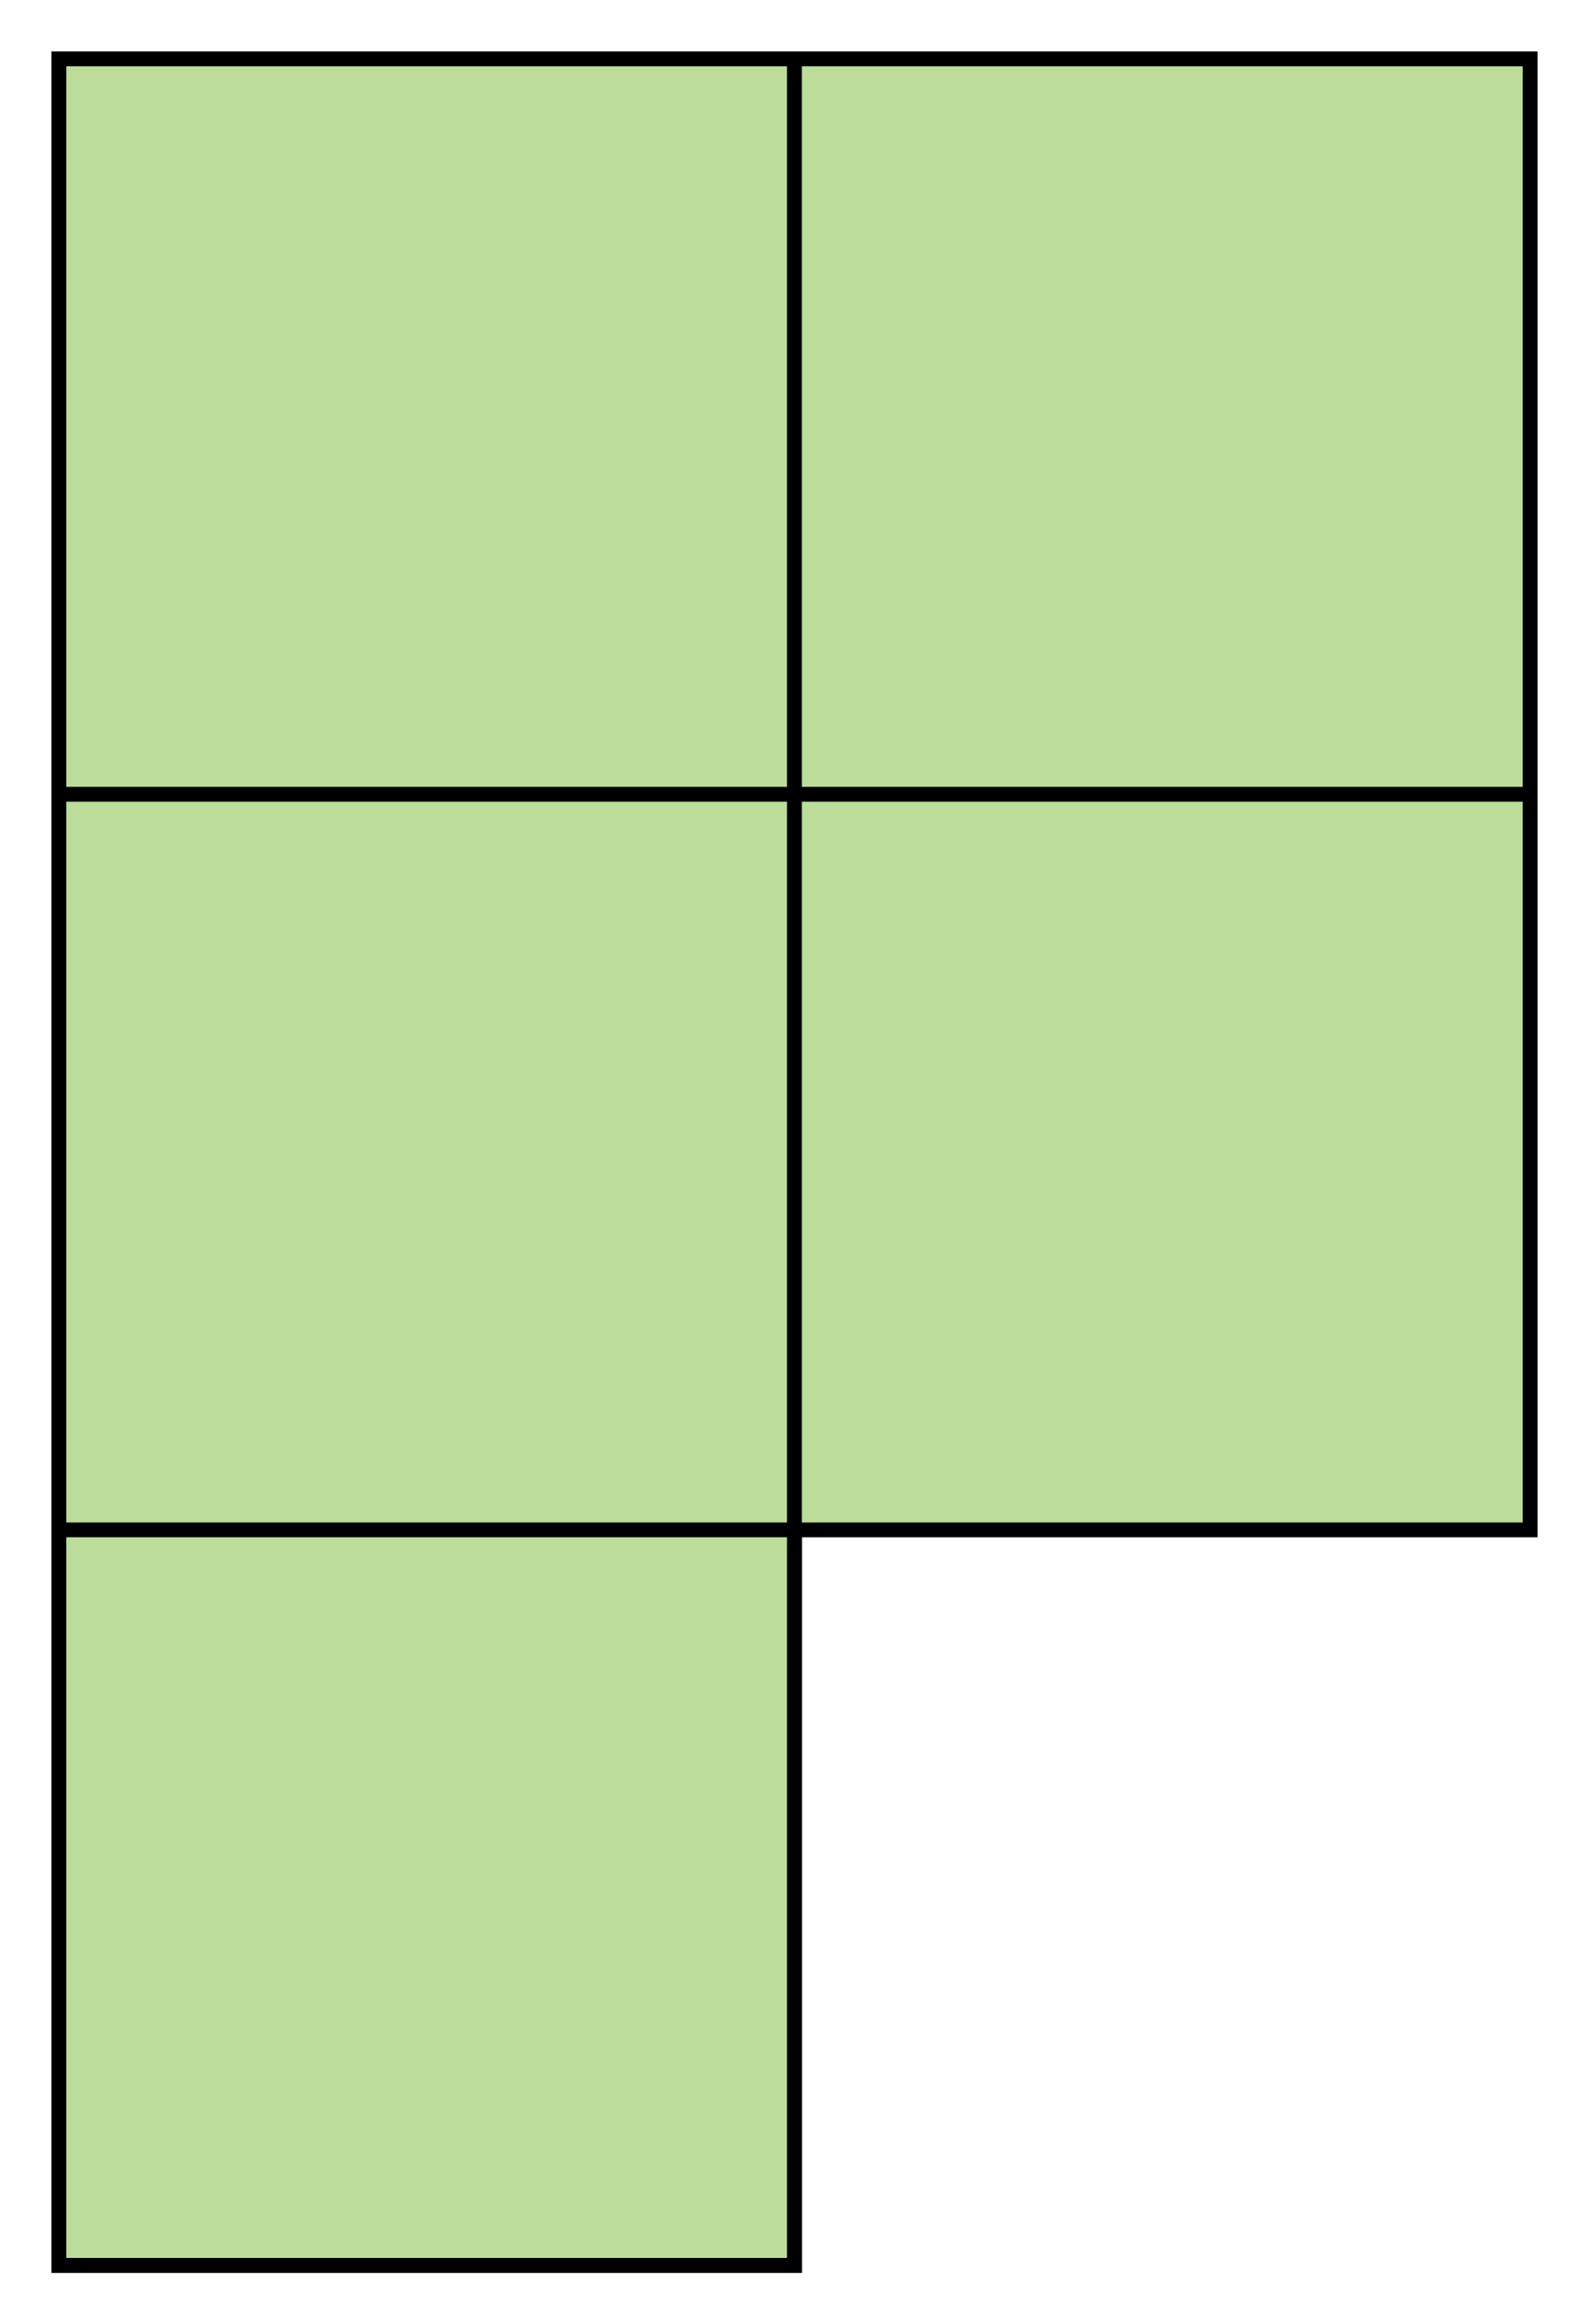 <svg width="54" height="79" viewBox="0 0 54 79" fill="none" xmlns="http://www.w3.org/2000/svg">
<path d="M27 2H2V27H27V2Z" fill="#BBDD99" stroke="black" stroke-width="0.5"/>
<path d="M27 27H2V52H27V27Z" fill="#BBDD99" stroke="black" stroke-width="0.5"/>
<path d="M27 52H2V77H27V52Z" fill="#BBDD99" stroke="black" stroke-width="0.5"/>
<path d="M52 2H27V27H52V2Z" fill="#BBDD99" stroke="black" stroke-width="0.5"/>
<path d="M52 27H27V52H52V27Z" fill="#BBDD99" stroke="black" stroke-width="0.5"/>
<path d="M2 2H52V52H27V77H2V2Z" stroke="black" stroke-width="0.5"/>
</svg>

